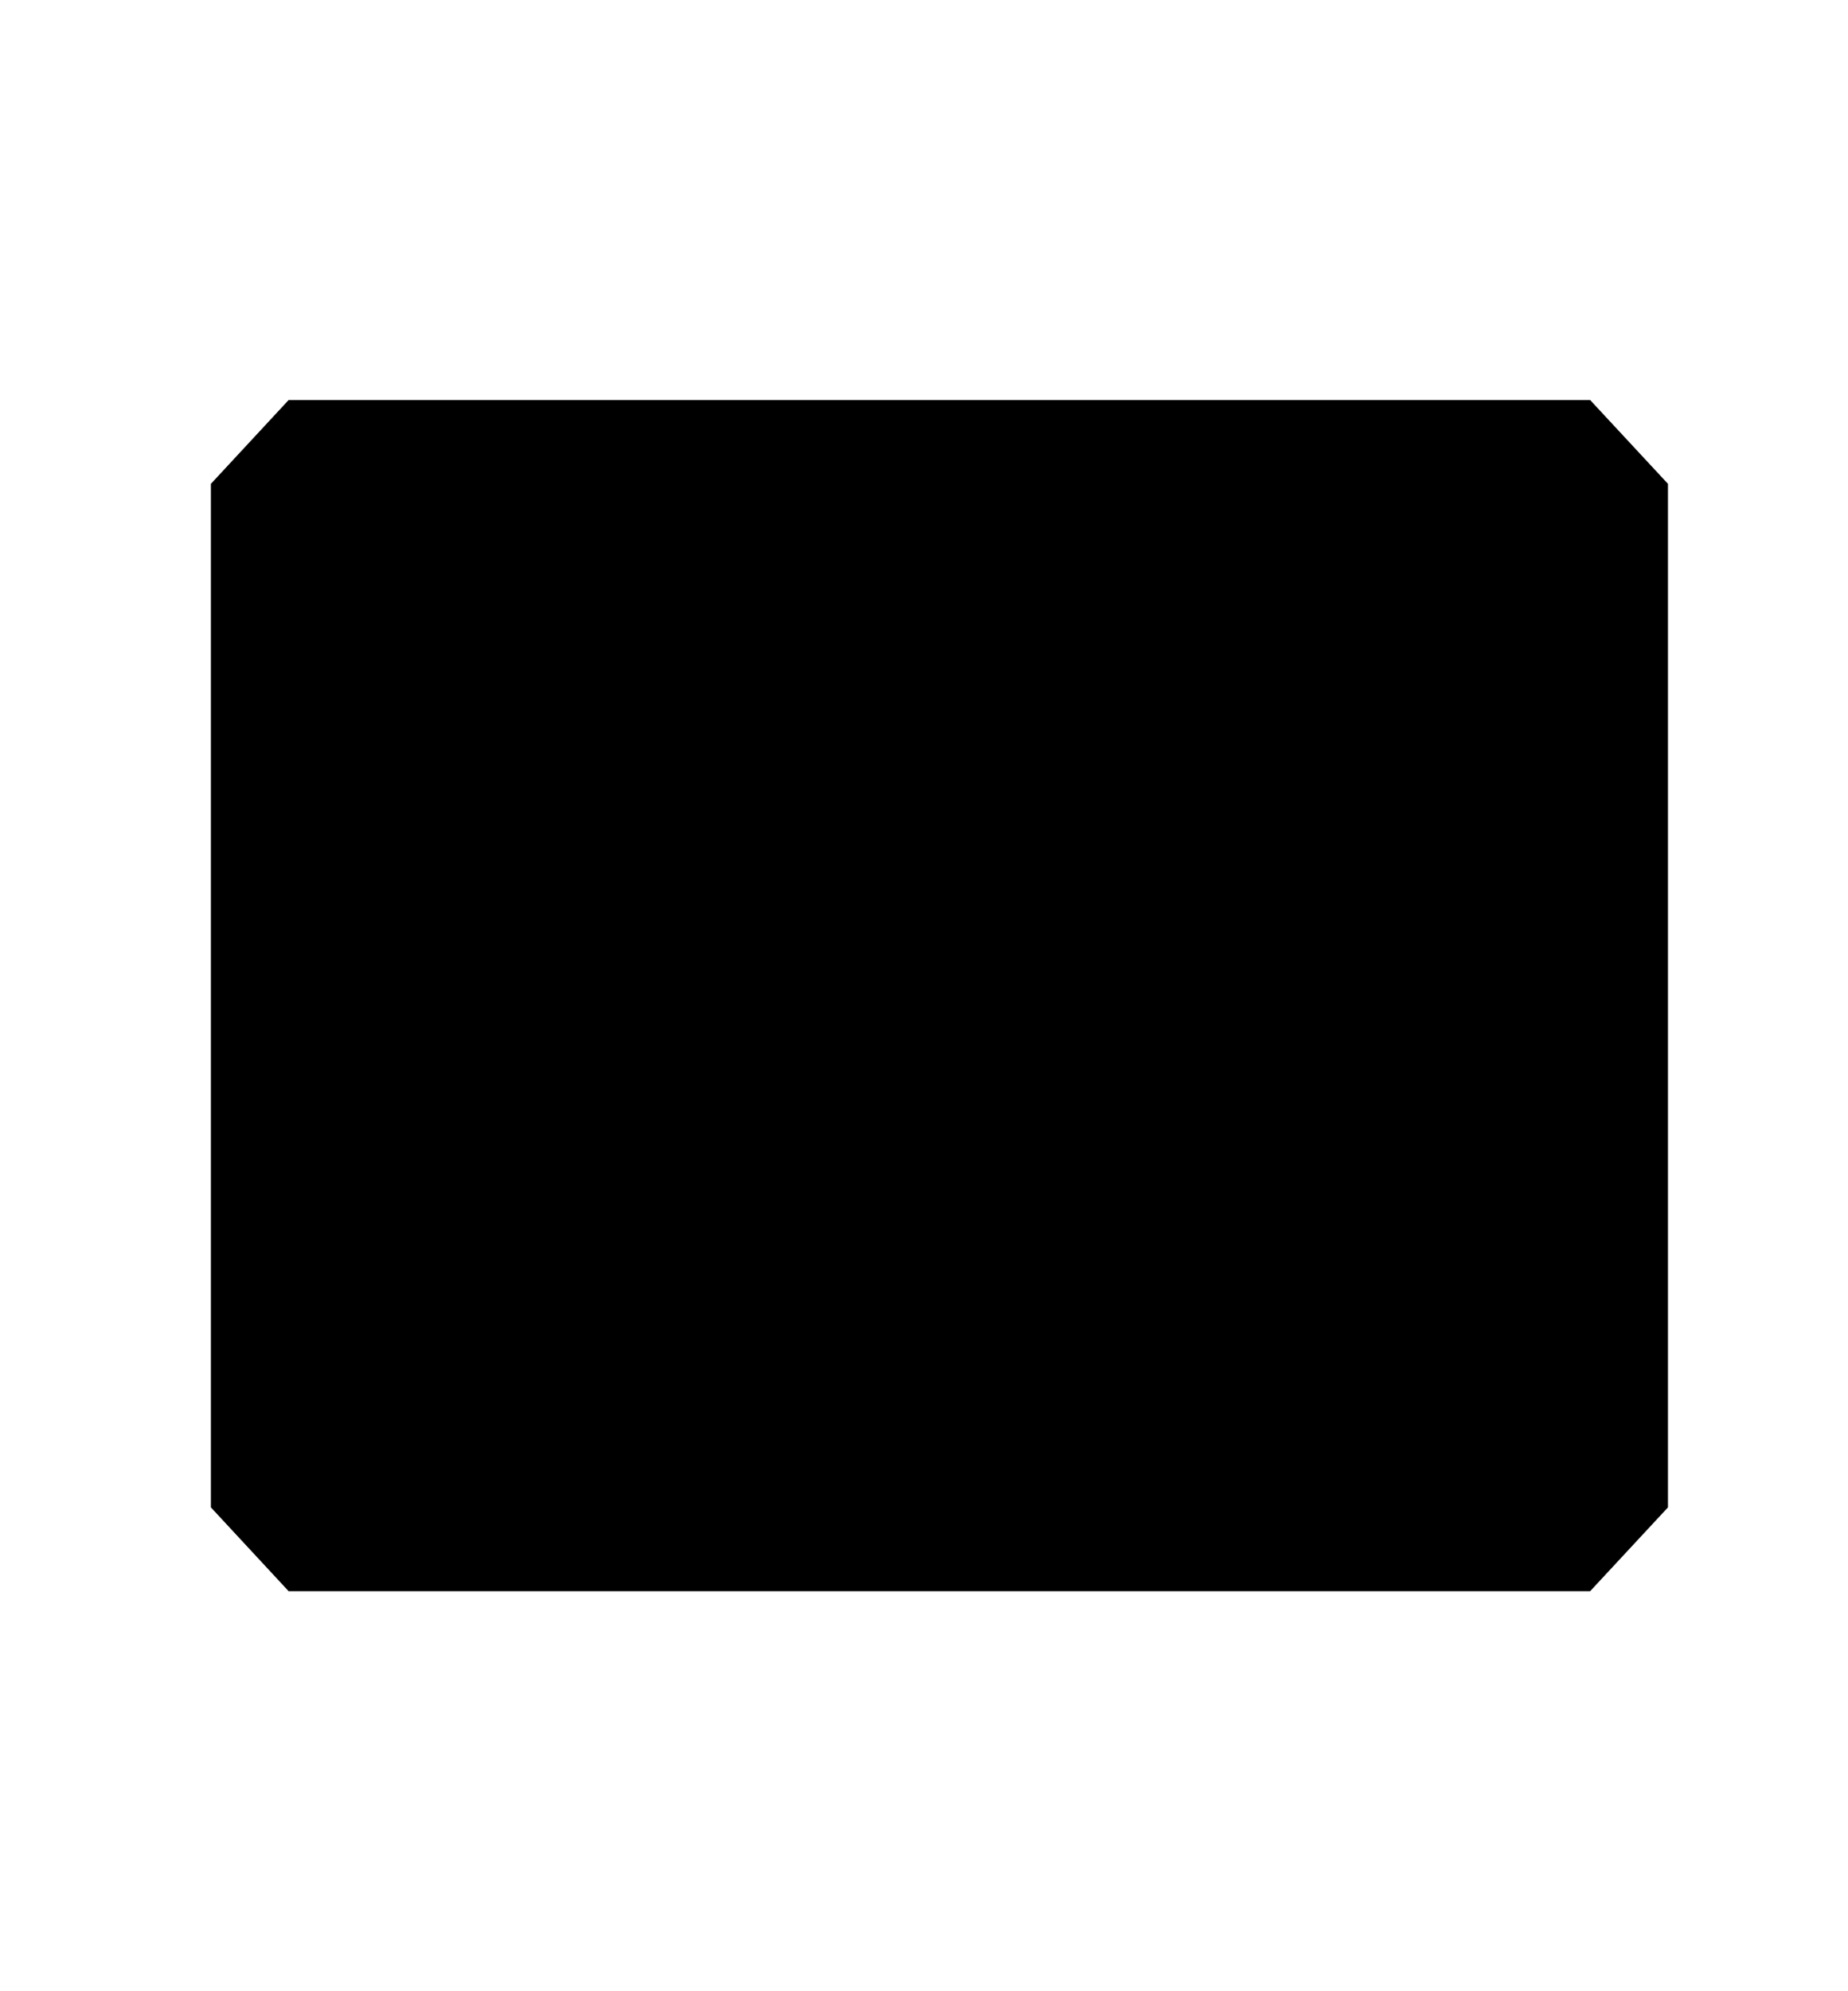 <svg width="26" height="28" viewBox="0 0 26 28" fill="none" xmlns="http://www.w3.org/2000/svg">
<path d="M4.279 6.125L3.467 7V21L4.279 21.875H22.154L22.967 21V7L22.154 6.125H4.279ZM5.092 8.978V20.125H21.342V8.978L13.217 16.933L5.092 8.978ZM20.052 7.875H6.381L13.217 14.568L20.052 7.875Z" fill="black"/>
<path d="M4.279 6.125L3.467 7V21L4.279 21.875H22.154L22.967 21V7L22.154 6.125H4.279ZM5.092 8.978V20.125H21.342V8.978L13.217 16.933L5.092 8.978ZM20.052 7.875H6.381L13.217 14.568L20.052 7.875Z" stroke="black"/>
</svg>
